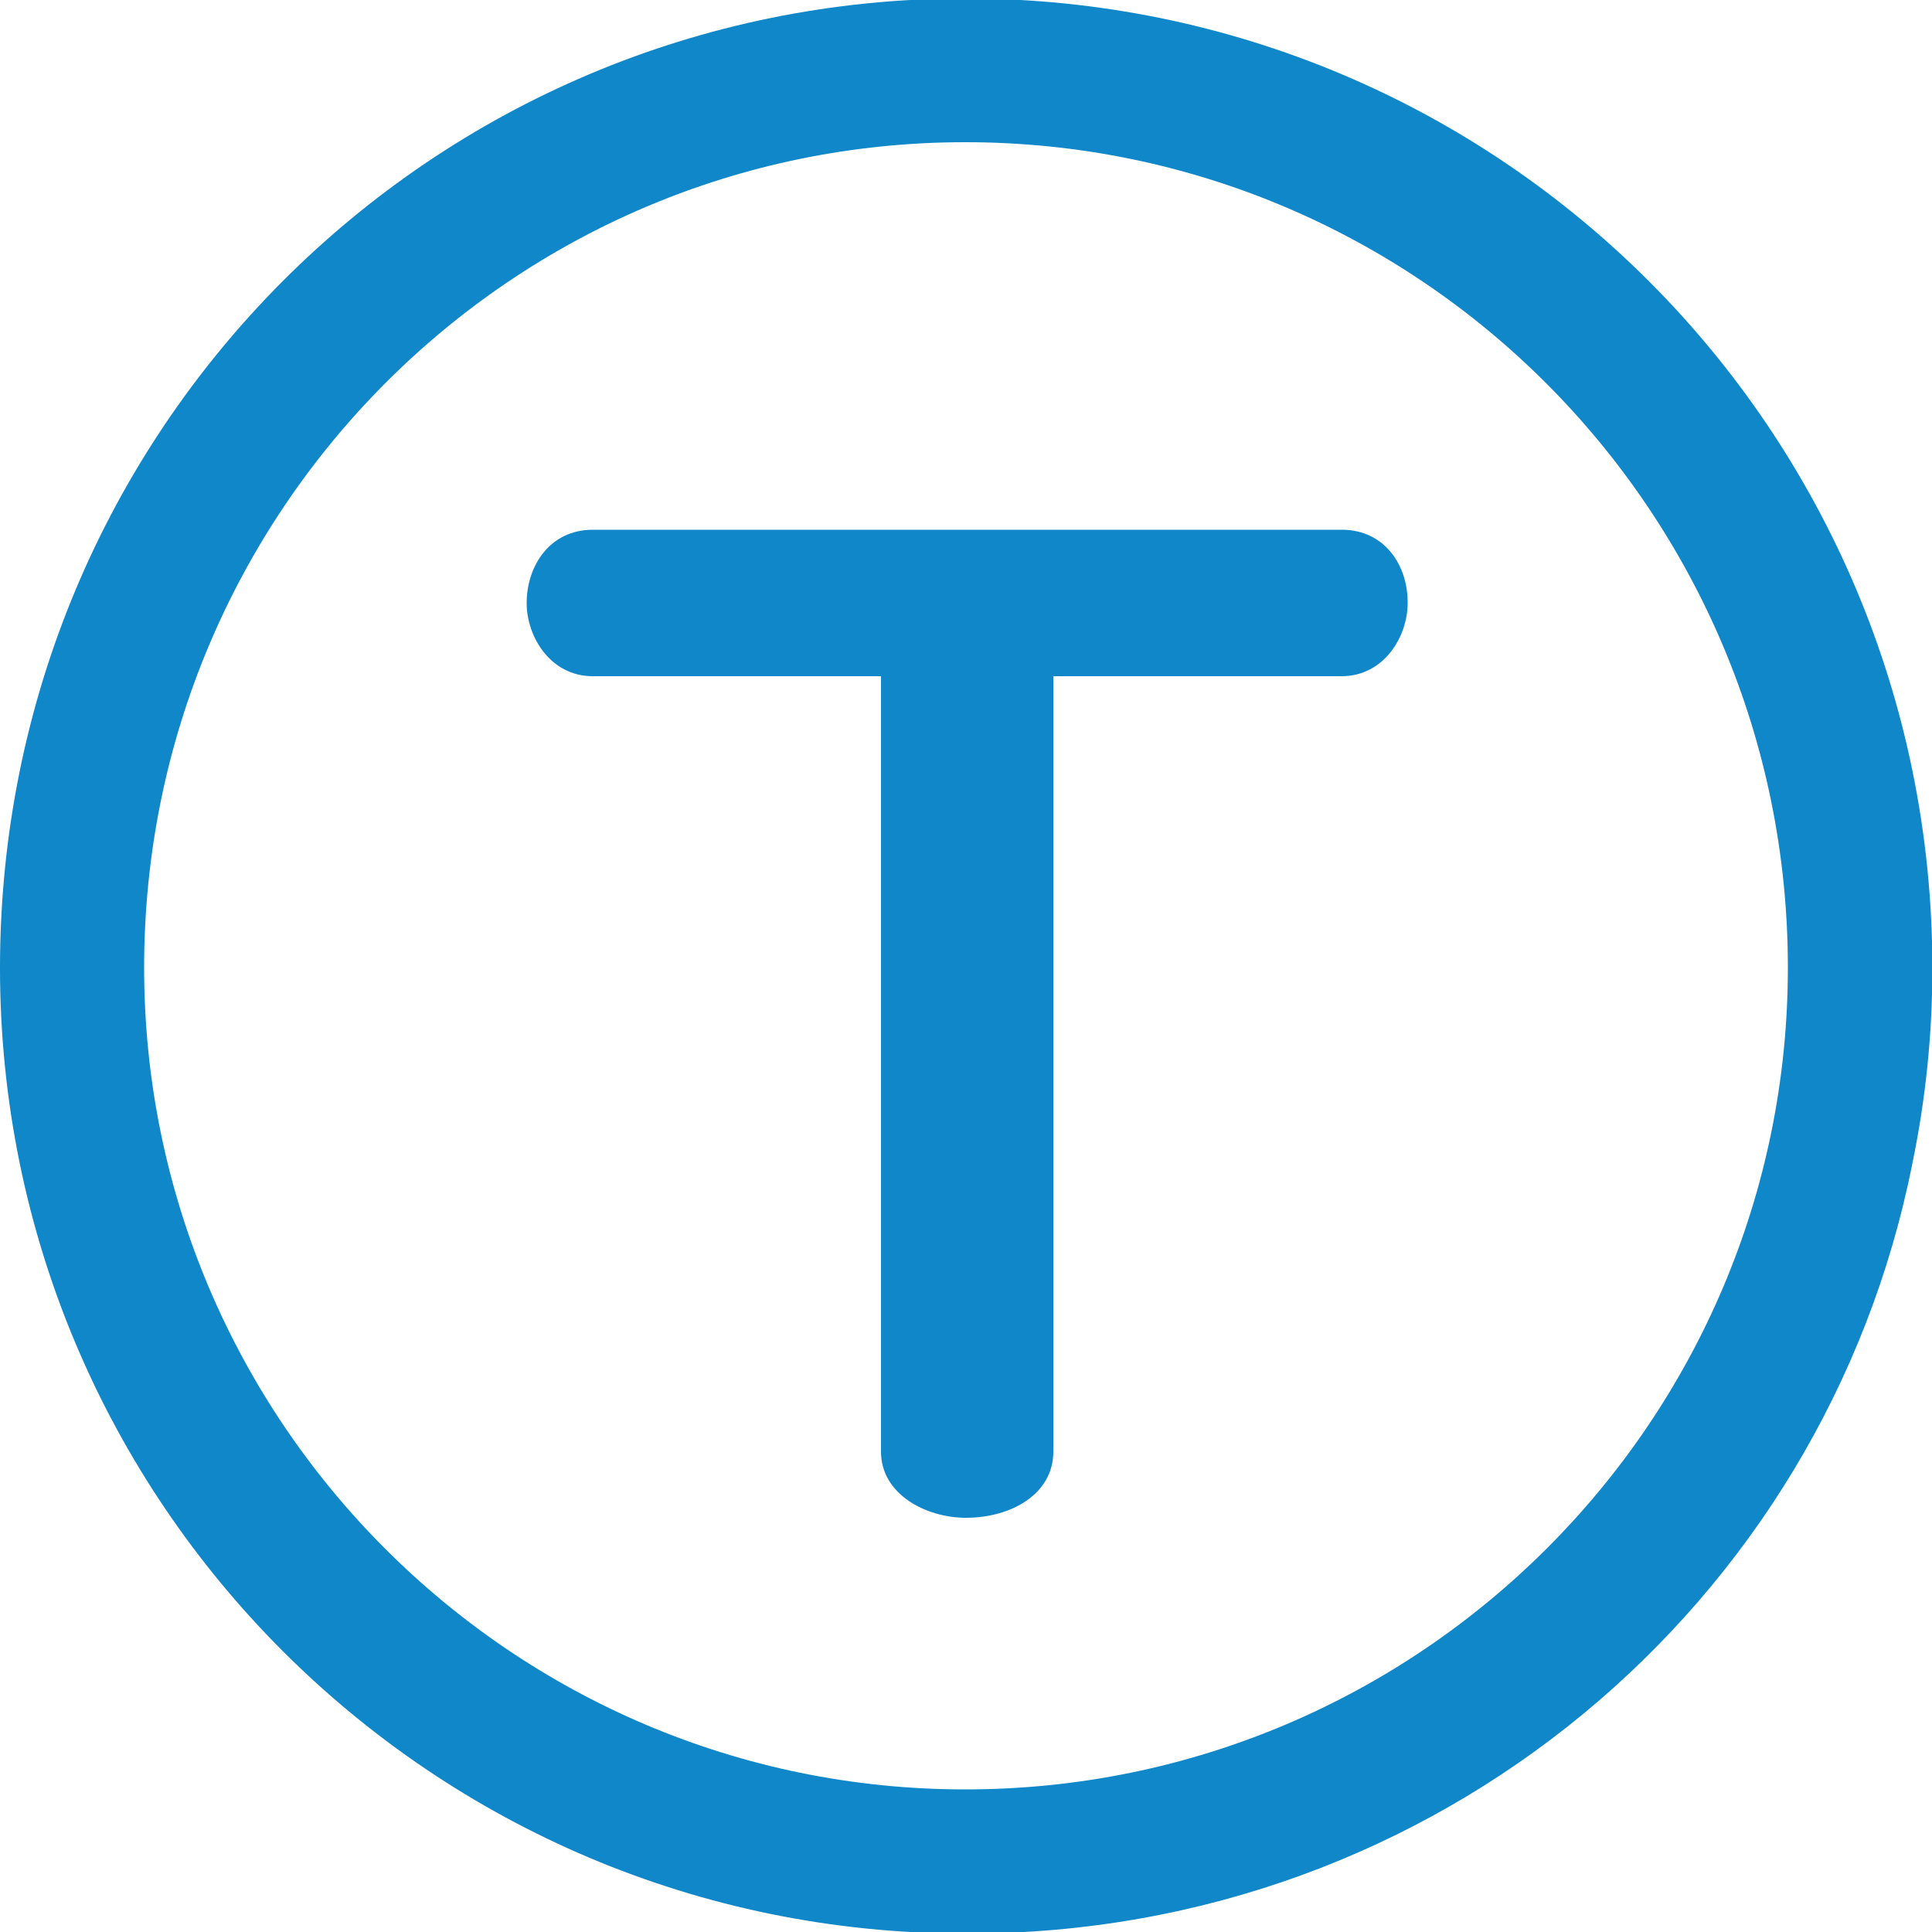 <svg version="1.1" id="Calque_1" xmlns="http://www.w3.org/2000/svg" x="0" y="0" viewBox="0 0 500 500" xml:space="preserve"><style>.st1{fill:#0f87c9}</style><path class="st1" d="M249.8-.4C111.7-.4 0 111.2 0 250.5c0 138.1 111.7 249.9 249.8 249.9H250.7c121.1 0 221.5-85.1 244.2-199.2 3.4-16.4 5.2-33.3 5.2-50.7C500 111.2 388.1-.4 249.8-.4zm0 463.5c-117.3 0-212.5-95.5-212.5-212.7 0-118.1 95.2-213.6 212.5-213.6 117.4 0 212.9 95.5 212.9 213.6 0 117.3-95.4 212.7-212.9 212.7z"/><path class="st1" d="M347.3 137.1H153.4c-11 0-17.1 9.2-17.1 19 0 8.6 6.1 18.9 17.1 18.9H228v200.7c0 11 11.6 17.1 22 17.1 11.6 0 22.6-6.1 22.6-17.1V175h74.6c11 0 17.1-10.3 17.1-18.9.1-9.8-6-19-17-19z"/></svg>